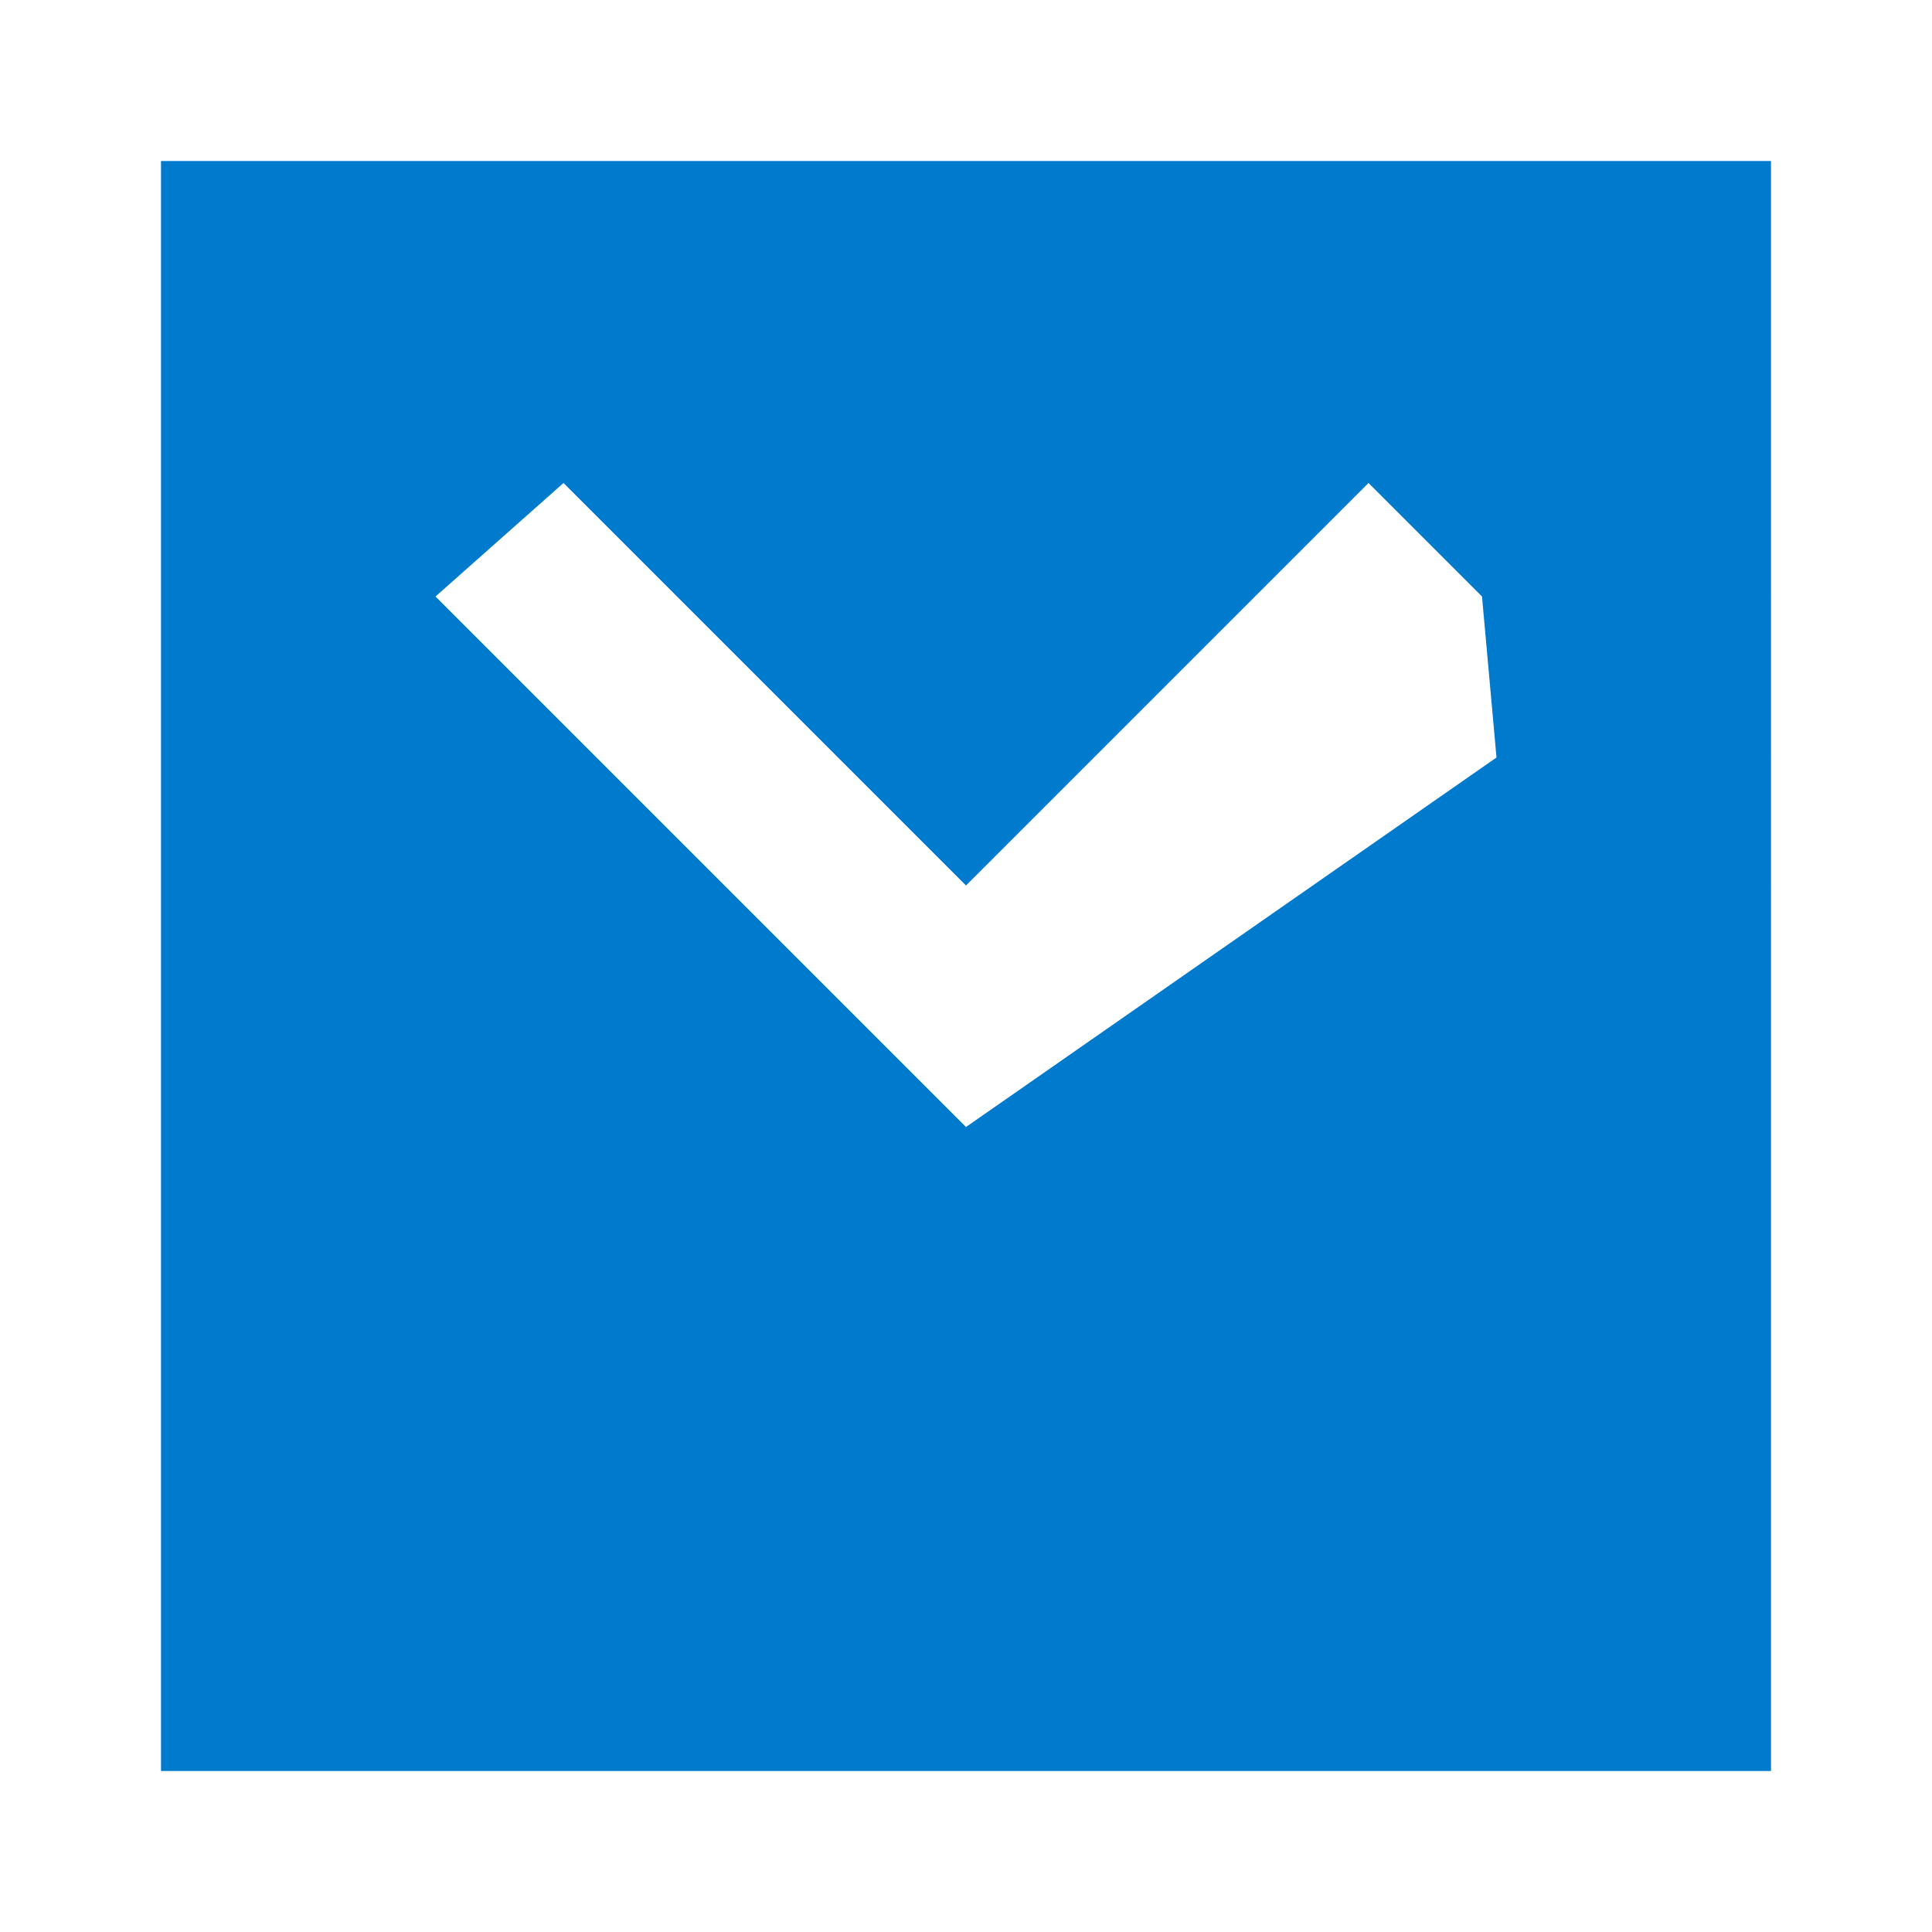 <svg xmlns="http://www.w3.org/2000/svg" viewBox="0 0 24 24" fill="#007acc"><rect width="24" height="24" fill="none"/><path d="M2 2v20h20V2H2zm16.59 7.41L12 14l-6.59-6.59L7 6l5 5 5-5 1.41 1.41z"/></svg>
